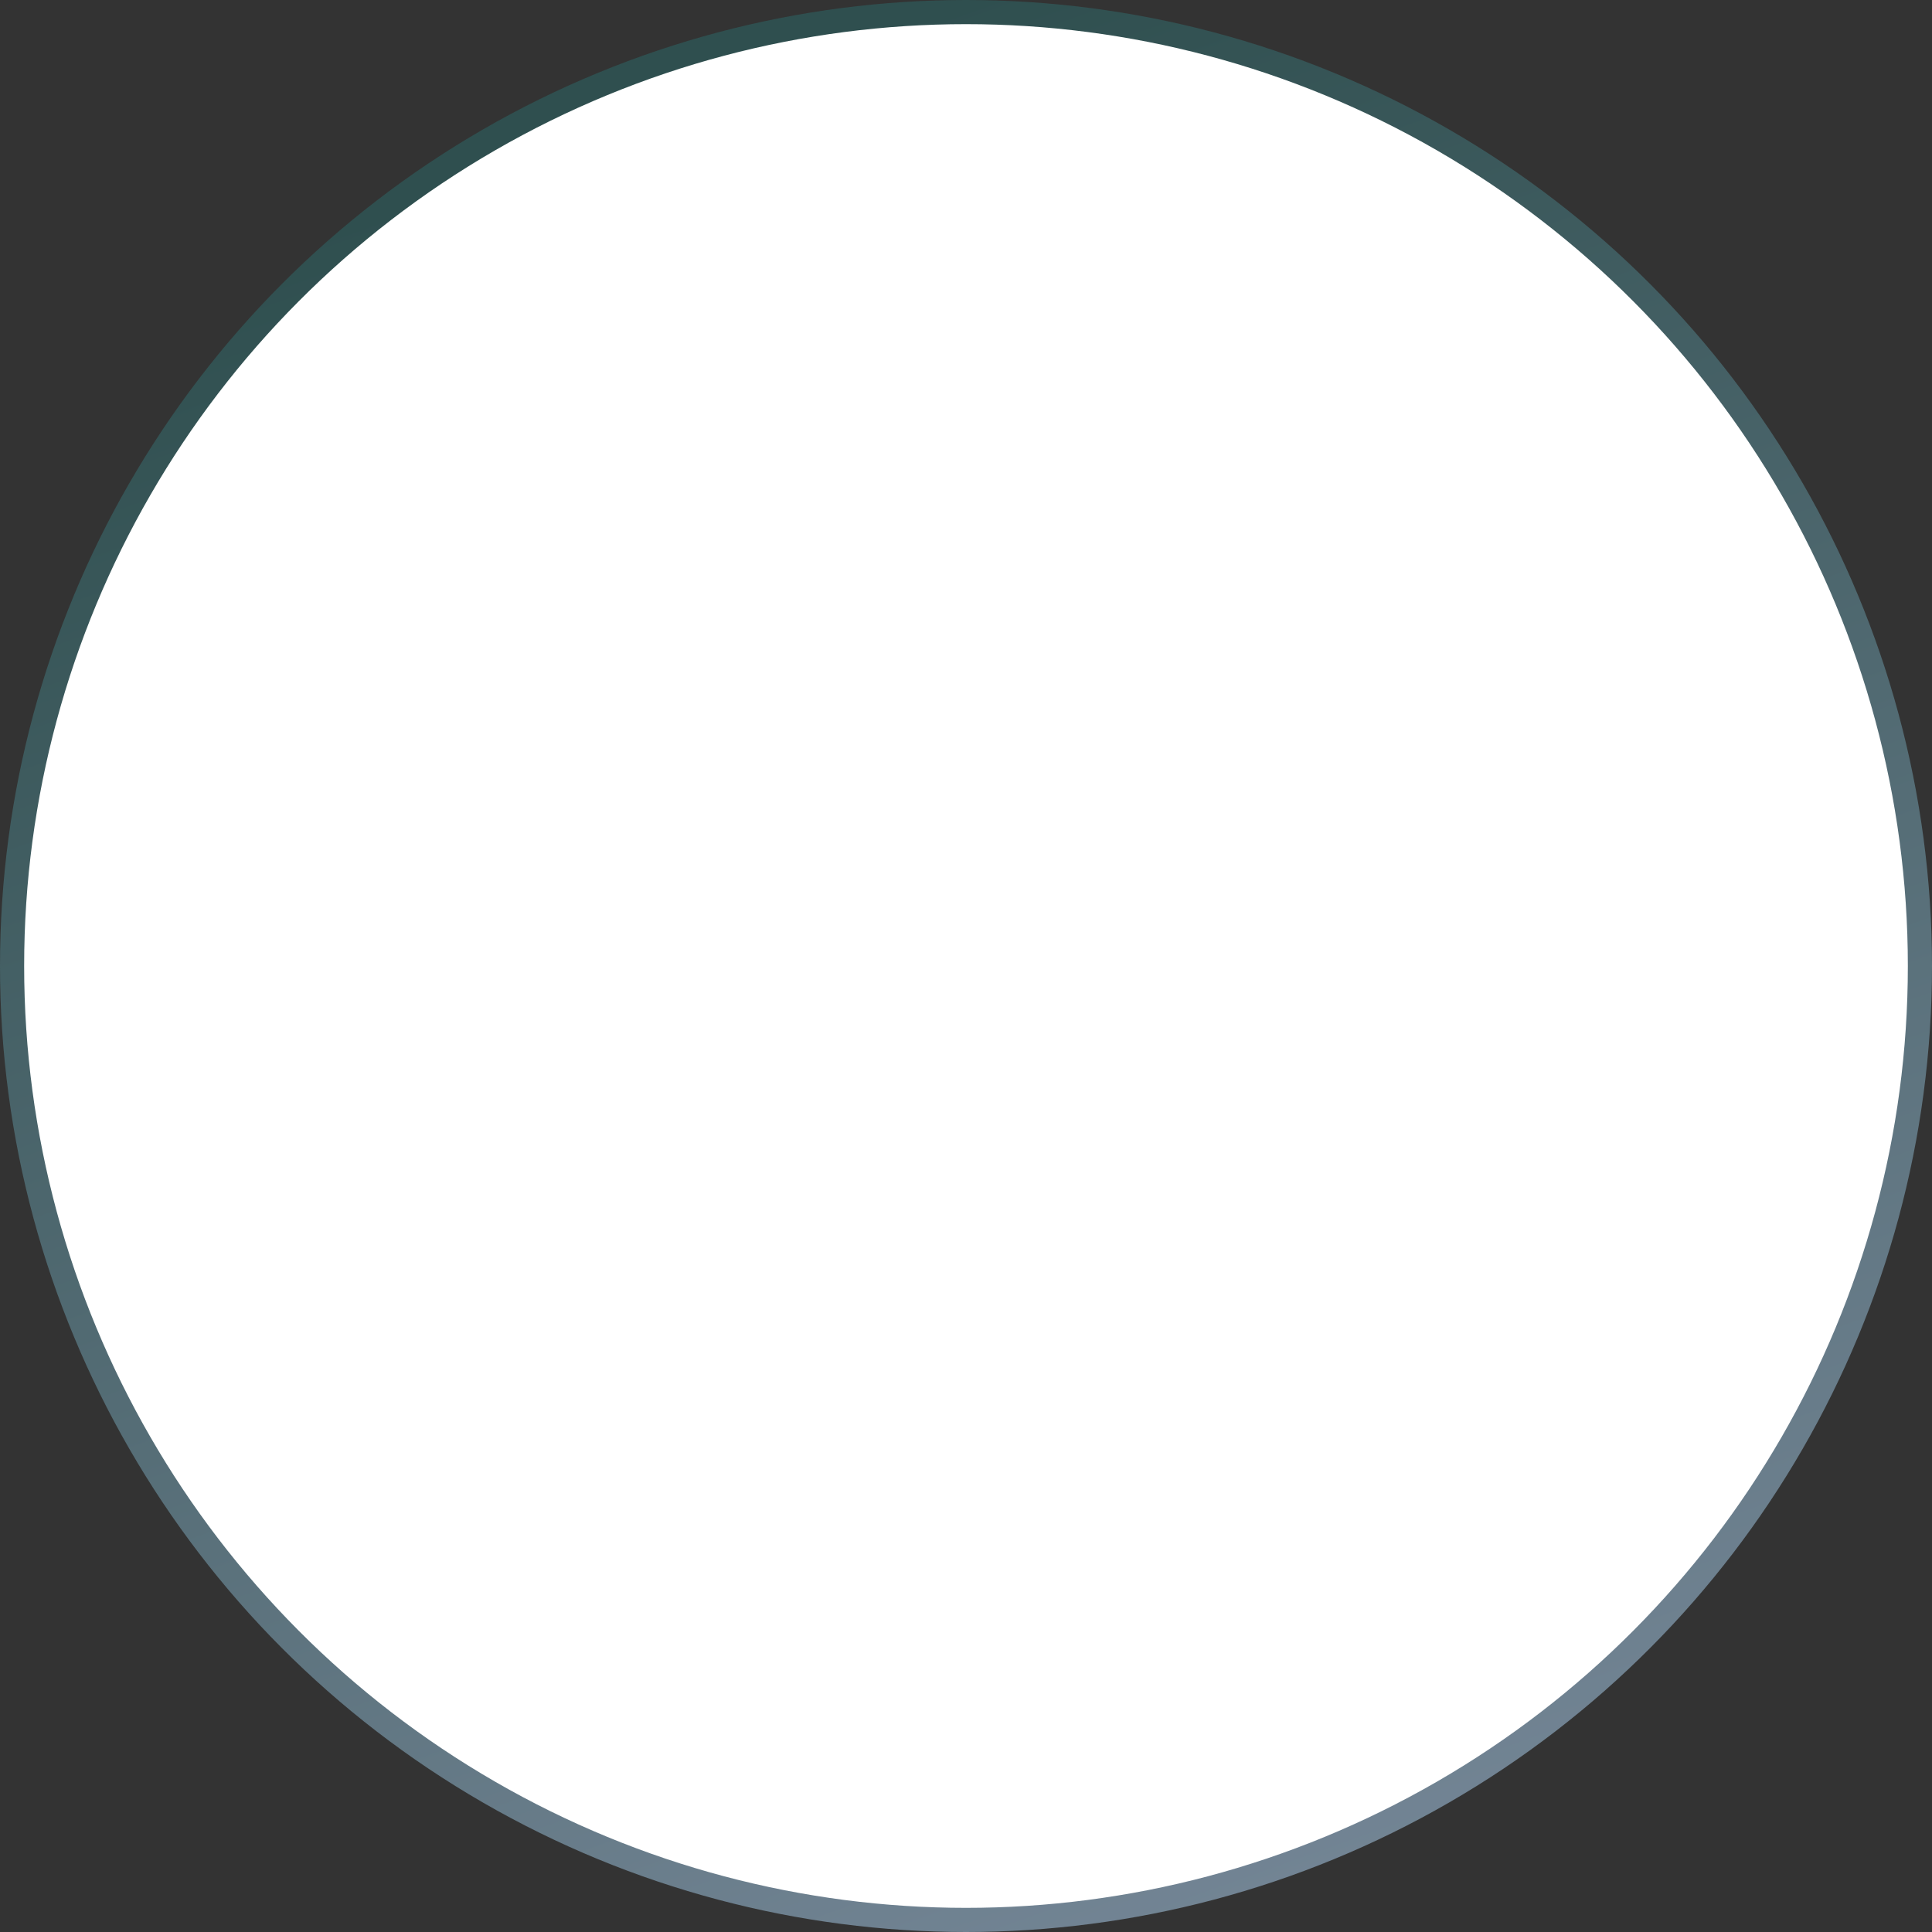 <svg preserveAspectRatio="none" width="100%" height="100%" overflow="visible" style="display: block;" viewBox="0 0 240 240" fill="none" xmlns="http://www.w3.org/2000/svg">
<rect x="0" y="0" width="240" height="240" fill="#333333" stroke="none"/>
<circle id="Ellipse 1" cx="120" cy="120" r="118.5" fill="white" stroke="url(#paint0_linear_348_801)" stroke-width="3"/>
<defs>
<linearGradient id="paint0_linear_348_801" x1="120" y1="0" x2="204.5" y2="236.5" gradientUnits="userSpaceOnUse">
<stop stop-color="#2F4F4F"/>
<stop offset="1" stop-color="#778899"/>
</linearGradient>
</defs>
</svg>
